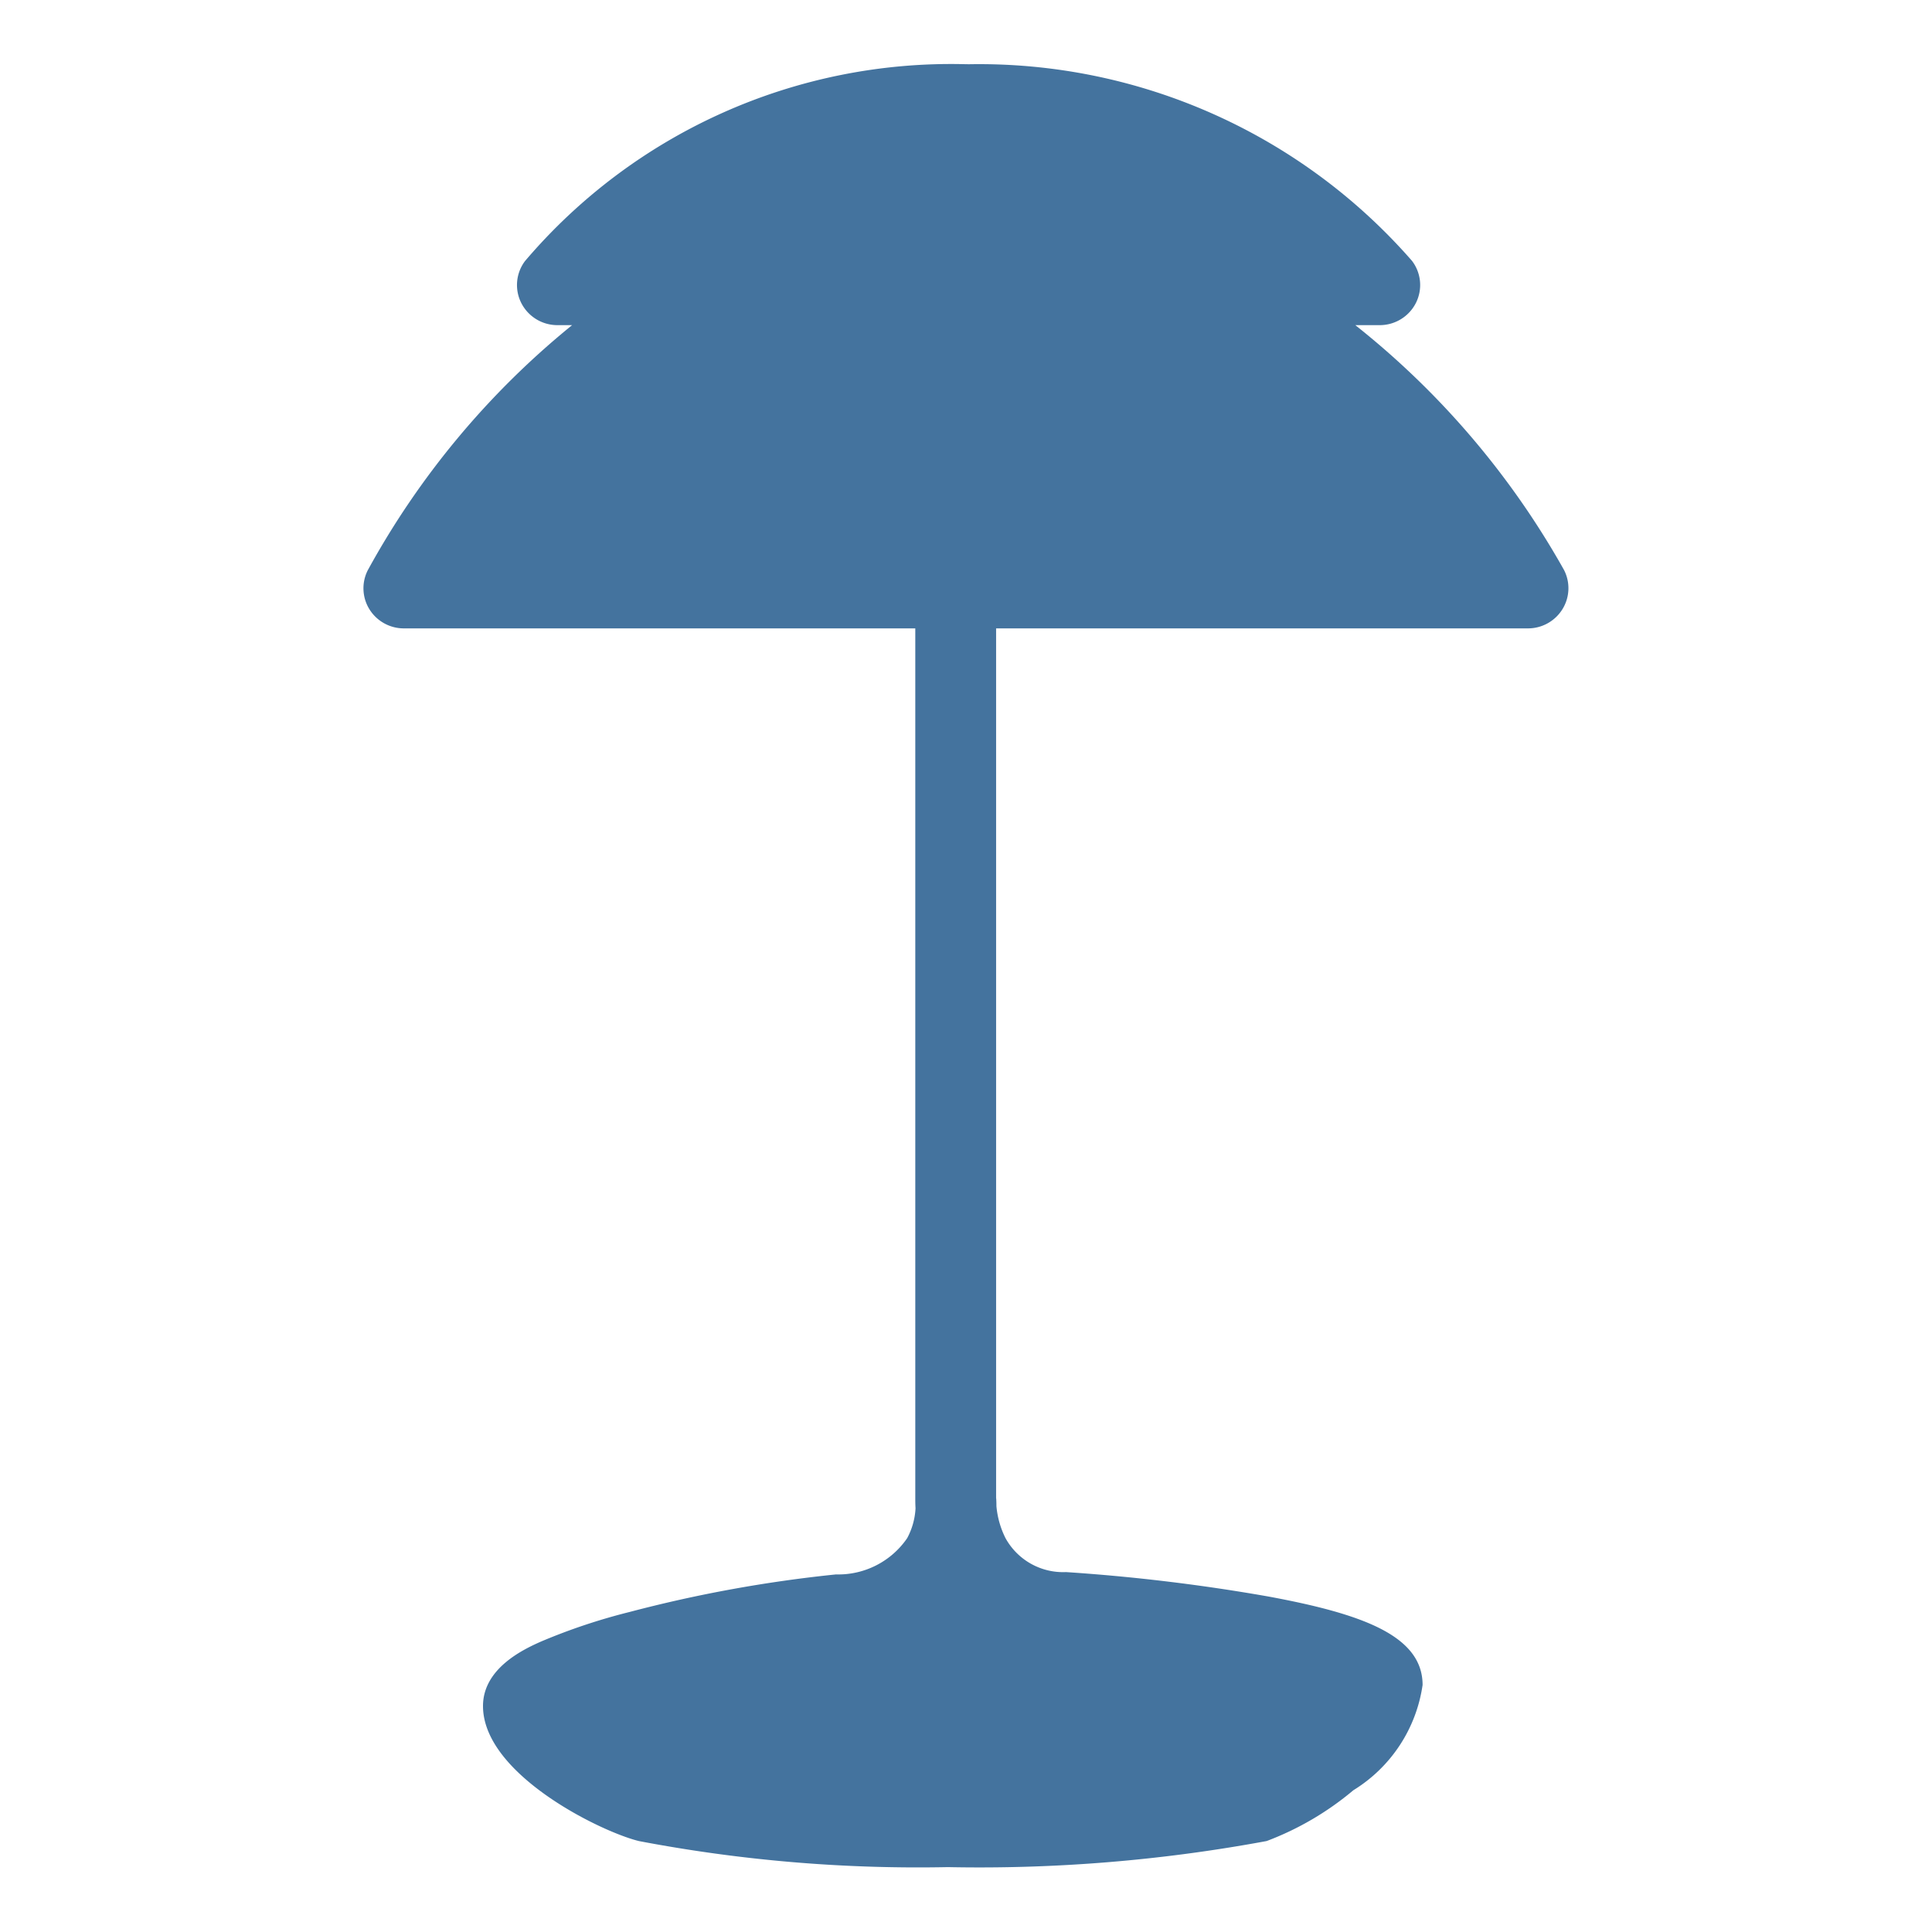 <svg viewBox="0 0 24 24" height="24px" width="24px" fill="#44739e" xmlns="http://www.w3.org/2000/svg"><title>hue:beyond-solid</title><desc>Source: https://github.com/arallsopp/hass-hue-icons</desc><path d="M19.429,7.081a10.312,10.312,0,0,0-2.593-3.042h.303a.503.503,0,0,0,.45-.276.495.495,0,0,0-.049-.523,7.139,7.139,0,0,0-5.504-2.442L11.974.797A6.947,6.947,0,0,0,6.521,3.244a.495.495,0,0,0-.045.521.503.503,0,0,0,.449.274H7.107A10.27,10.27,0,0,0,4.568,7.085a.495.495,0,0,0,.022.485.503.503,0,0,0,.427.236h6.353V18.627c-0.0.019-0.0.057.003.11a.876.876,0,0,1-.104.371,1.037,1.037,0,0,1-.884.45,16.759,16.759,0,0,0-2.562.466,7.423,7.423,0,0,0-1.107.37c-.196.088-.716.323-.716.799,0,.849,1.472,1.566,1.94,1.678a18.5,18.5,0,0,0,3.835.323,19.571,19.571,0,0,0,3.96-.324,3.695,3.695,0,0,0,1.077-.631,1.842,1.842,0,0,0,.86-1.308c-0-.616-.762-.884-1.907-1.097a23.317,23.317,0,0,0-2.523-.305.817.817,0,0,1-.752-.423,1.106,1.106,0,0,1-.112-.395c0-.051-.002-.085-.003-.097l-.001 0V7.806h6.606a.503.503,0,0,0,.429-.238A.495.495,0,0,0,19.429,7.081Z"/></svg>
